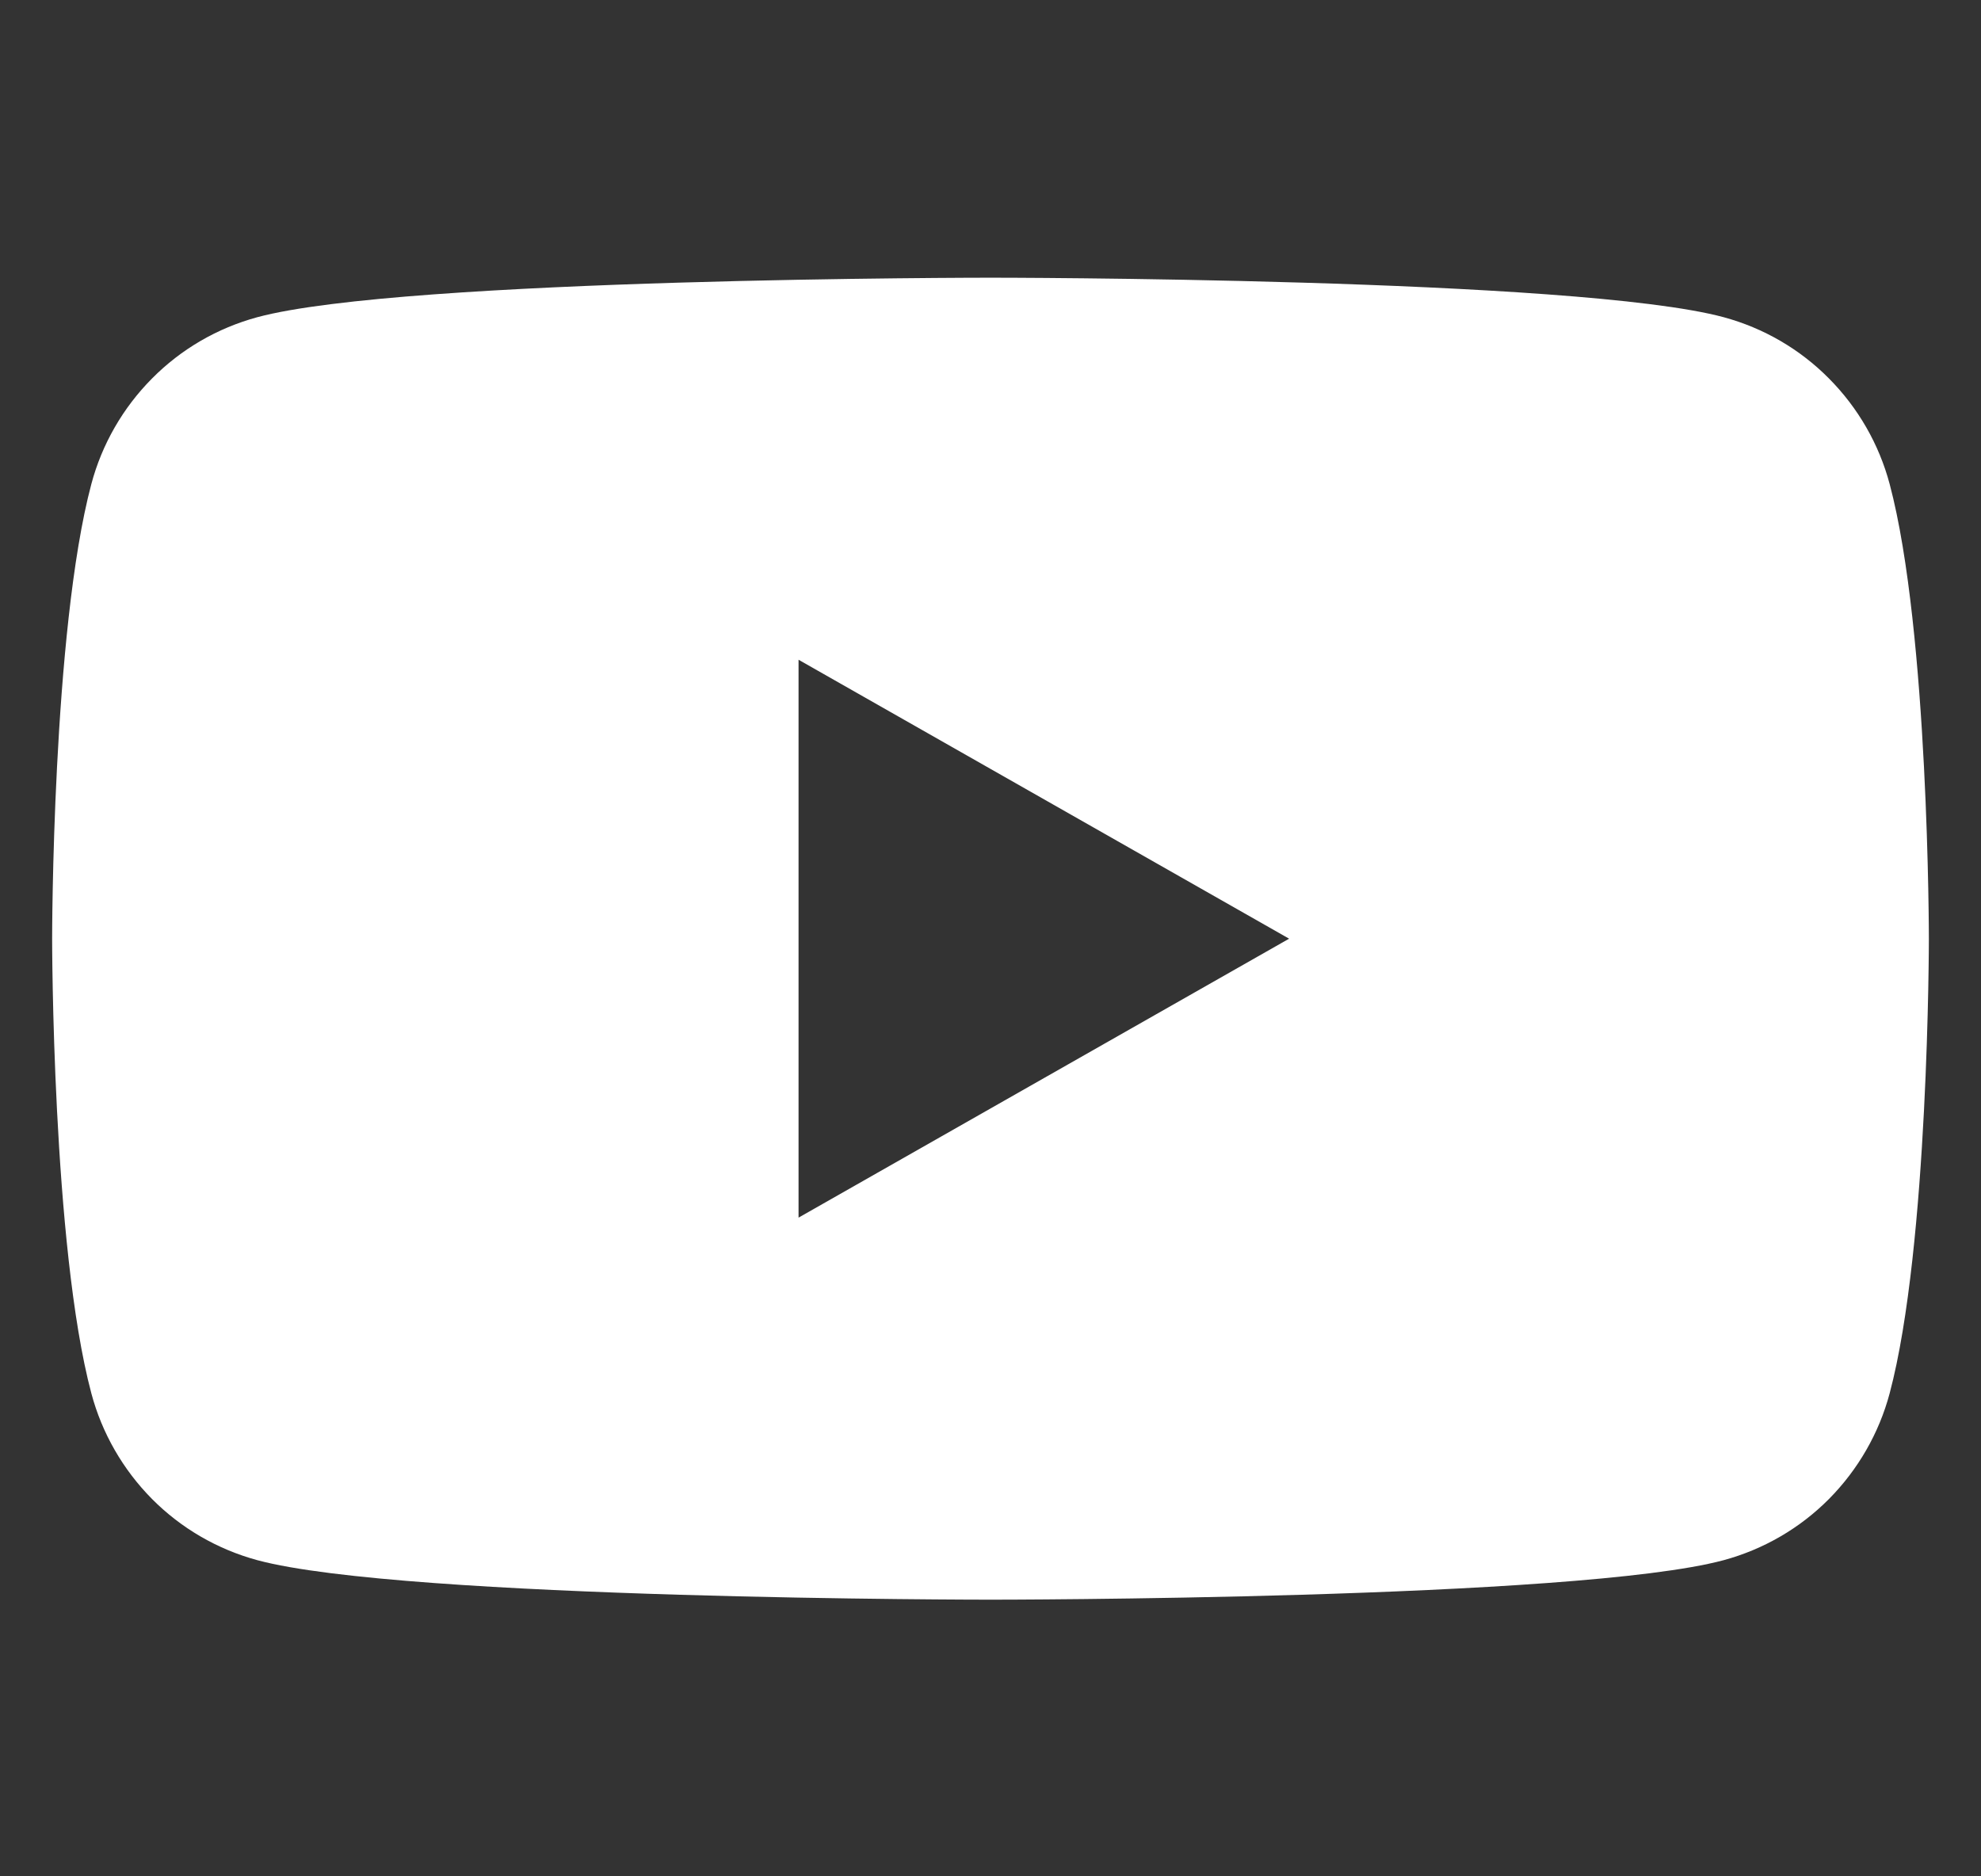 <svg width="19" height="18" viewBox="0 0 19 18" fill="none" xmlns="http://www.w3.org/2000/svg">
<rect x="0" y="0" width="19" height="18" fill="#333333" stroke="none"/>
<path d="M18.124 4.644C18.022 4.261 17.821 3.912 17.542 3.631C17.263 3.349 16.915 3.147 16.532 3.043C15.125 2.664 9.5 2.664 9.5 2.664C9.5 2.664 3.875 2.664 2.468 3.043C2.085 3.147 1.737 3.349 1.458 3.631C1.179 3.912 0.978 4.261 0.876 4.644C0.5 6.058 0.5 9.005 0.5 9.005C0.5 9.005 0.5 11.953 0.876 13.366C0.978 13.749 1.179 14.098 1.458 14.38C1.737 14.661 2.085 14.863 2.468 14.967C3.875 15.346 9.5 15.346 9.5 15.346C9.5 15.346 15.125 15.346 16.532 14.967C16.915 14.863 17.263 14.661 17.542 14.38C17.821 14.098 18.022 13.749 18.124 13.366C18.5 11.953 18.5 9.005 18.5 9.005C18.5 9.005 18.5 6.058 18.124 4.644ZM7.659 11.681V6.329L12.364 9.005L7.659 11.681Z" fill="white"/>
</svg>
